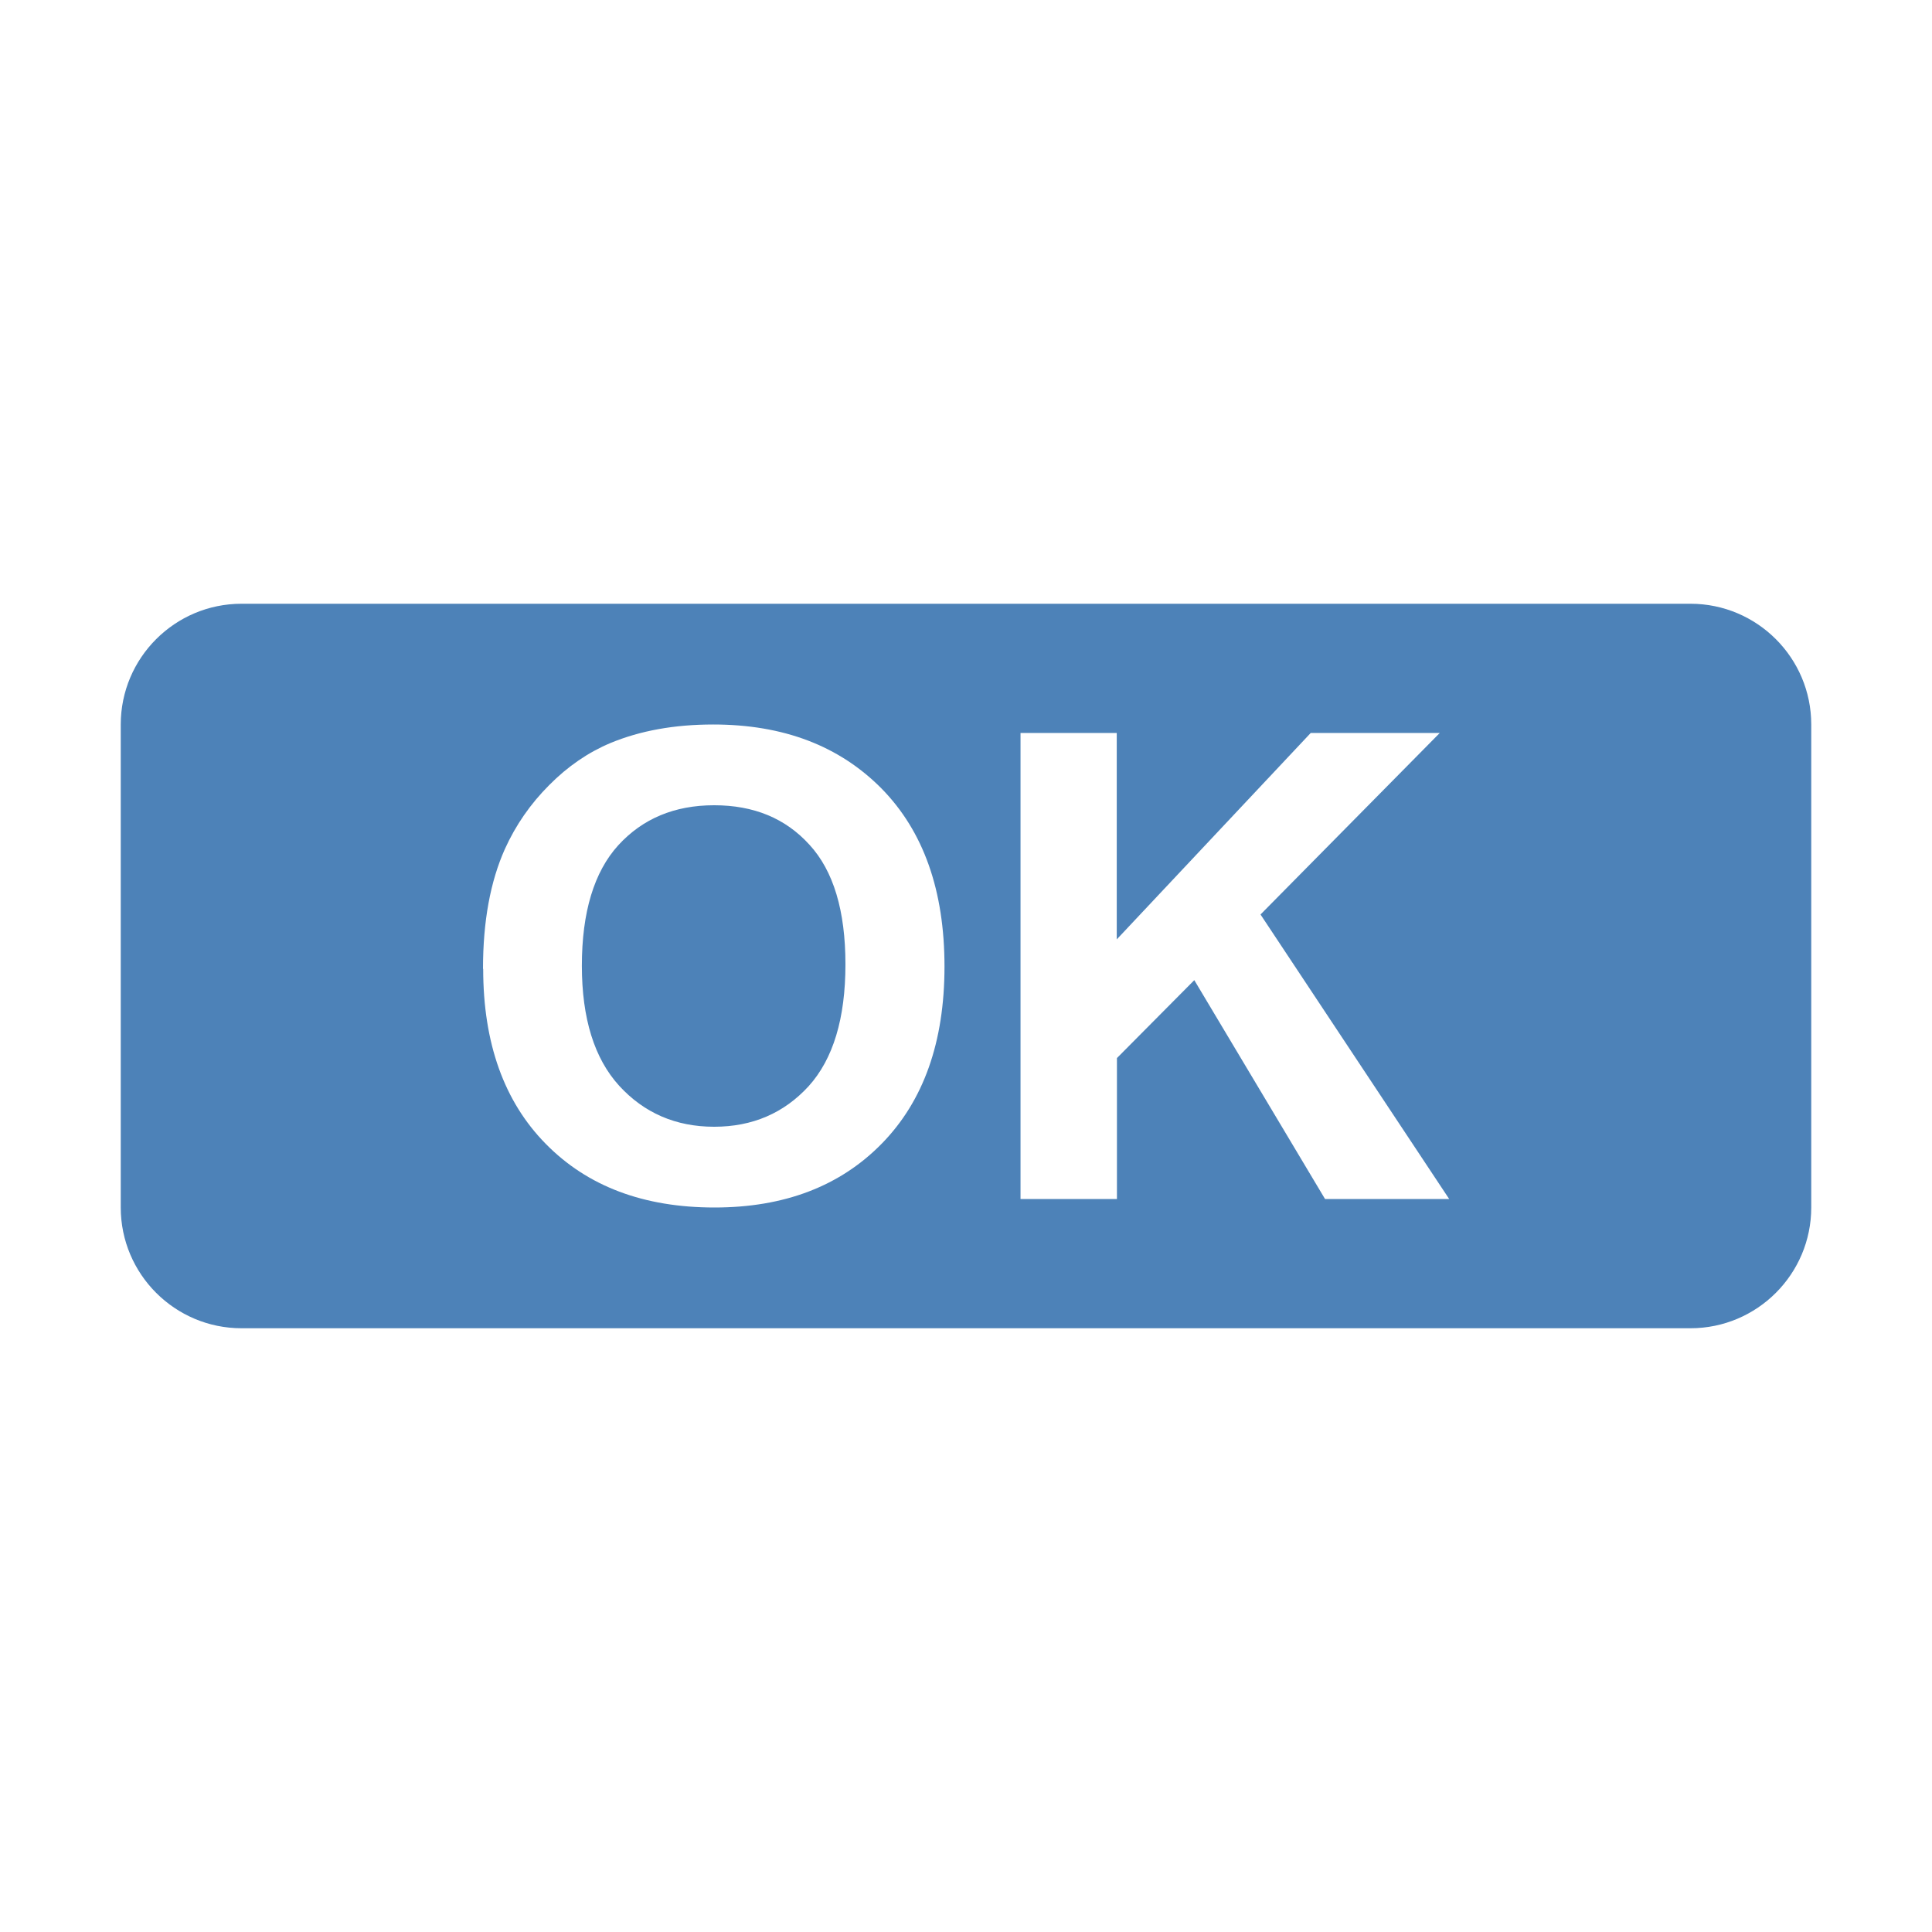 <?xml version="1.0" encoding="UTF-8"?>
<!DOCTYPE svg PUBLIC "-//W3C//DTD SVG 1.1//EN" "http://www.w3.org/Graphics/SVG/1.1/DTD/svg11.dtd">
<svg xmlns="http://www.w3.org/2000/svg" xml:space="preserve" width="1024px" height="1024px" shape-rendering="geometricPrecision" text-rendering="geometricPrecision" image-rendering="optimizeQuality" fill-rule="evenodd" clip-rule="evenodd" viewBox="0 0 10240 10240" xmlns:xlink="http://www.w3.org/1999/xlink">
	<title>button icon</title>
	<desc>button icon from the IconExperience.com O-Collection. Copyright by INCORS GmbH (www.incors.com).</desc>
	<path id="curve0" fill="#4D82B8" d="M1280 3200l7680 0c353,0 640,287 640,640l0 2560c0,353 -287,640 -640,640l-7680 0c-353,0 -640,-287 -640,-640l0 -2560c0,-353 287,-640 640,-640zm1280 1935c0,-252 39,-463 116,-635 57,-126 135,-239 235,-339 99,-100 208,-174 325,-223 157,-65 338,-98 544,-98 372,0 668,113 892,339 223,227 334,541 334,944 0,400 -111,712 -332,938 -221,226 -517,339 -887,339 -375,0 -673,-112 -894,-337 -221,-224 -332,-534 -332,-928zm524 -17c0,280 66,492 198,637 132,144 300,217 503,217 203,0 370,-72 501,-215 130,-144 195,-359 195,-646 0,-283 -63,-495 -191,-634 -127,-140 -295,-209 -505,-209 -210,0 -379,71 -508,212 -128,141 -193,354 -193,639zm2325 1237l0 -2470 510 0 0 1094 1028 -1094 684 0 -950 962 1000 1508 -658 0 -693 -1160 -410 413 0 747 -510 0z"/>
</svg>